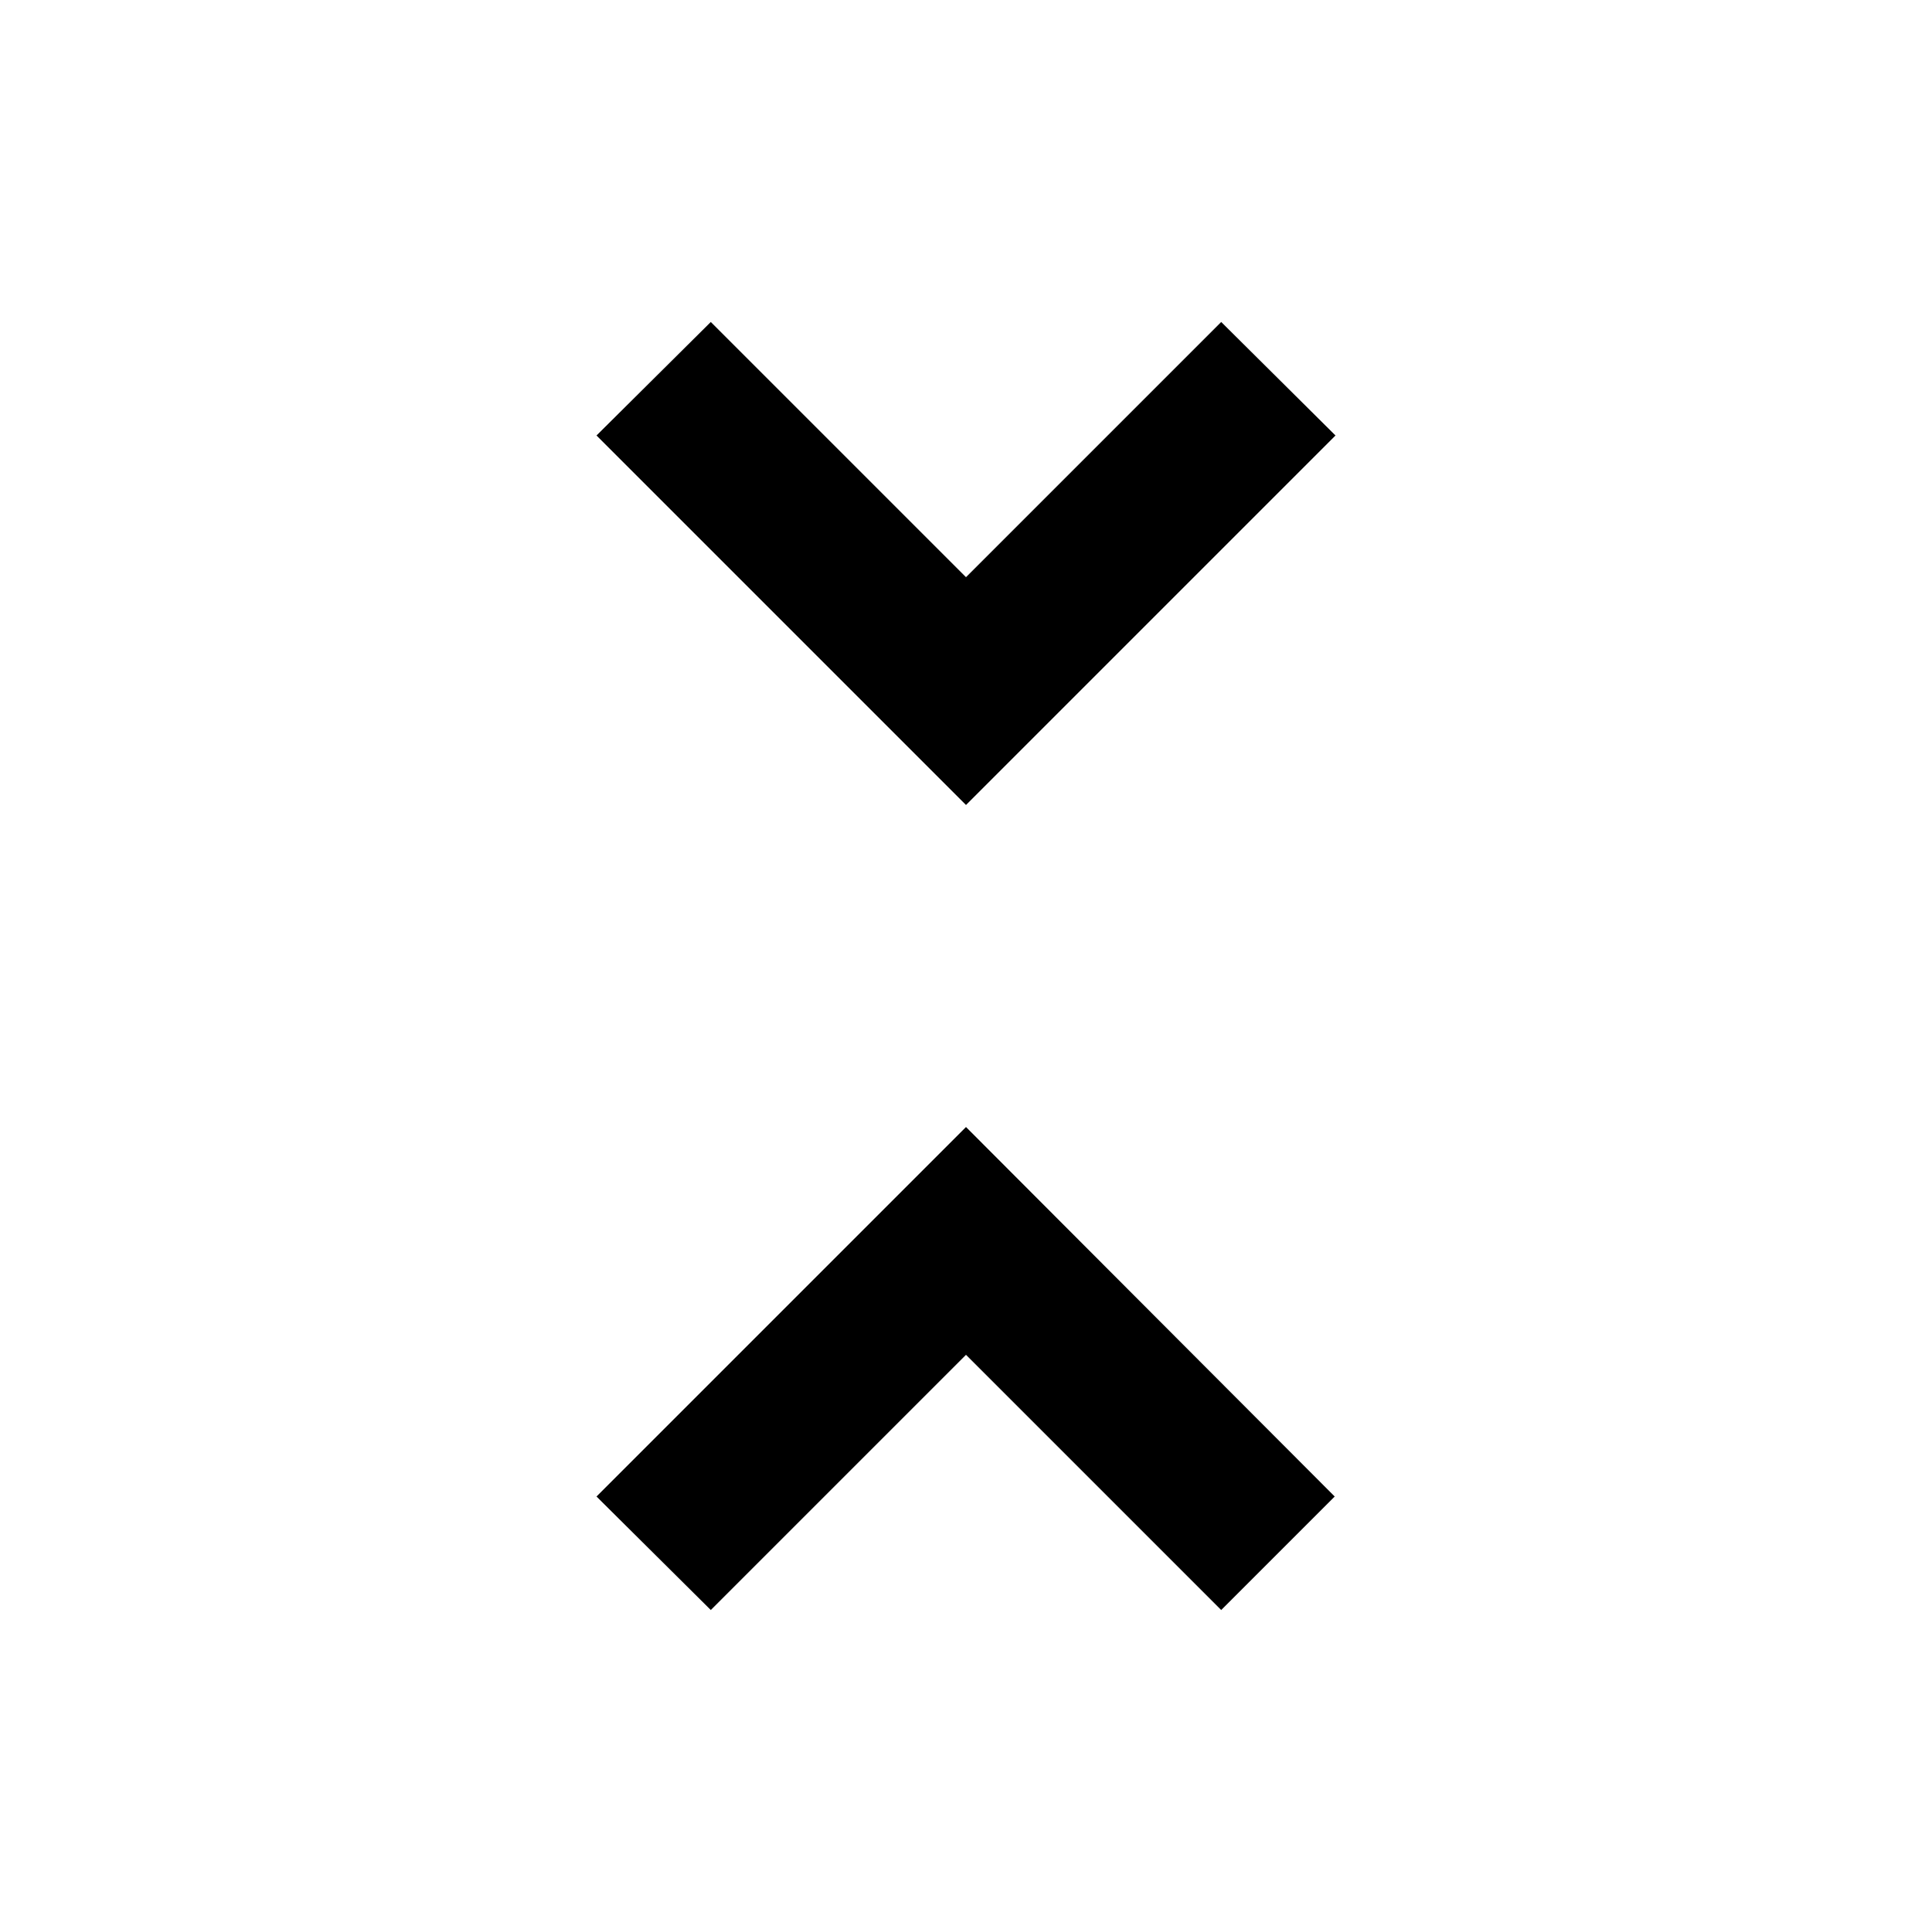 <!-- Generated by IcoMoon.io -->
<svg version="1.1" xmlns="http://www.w3.org/2000/svg" width="32" height="32" viewBox="0 0 32 32">
<title>unfold-less</title>
<path d="M22.12 7.213l-1.893-1.88-4.227 4.227-4.227-4.227-1.893 1.88 6.12 6.12M9.88 24.787l1.893 1.88 4.227-4.227 4.227 4.227 1.88-1.88-6.107-6.12-6.12 6.12z"></path>
</svg>
